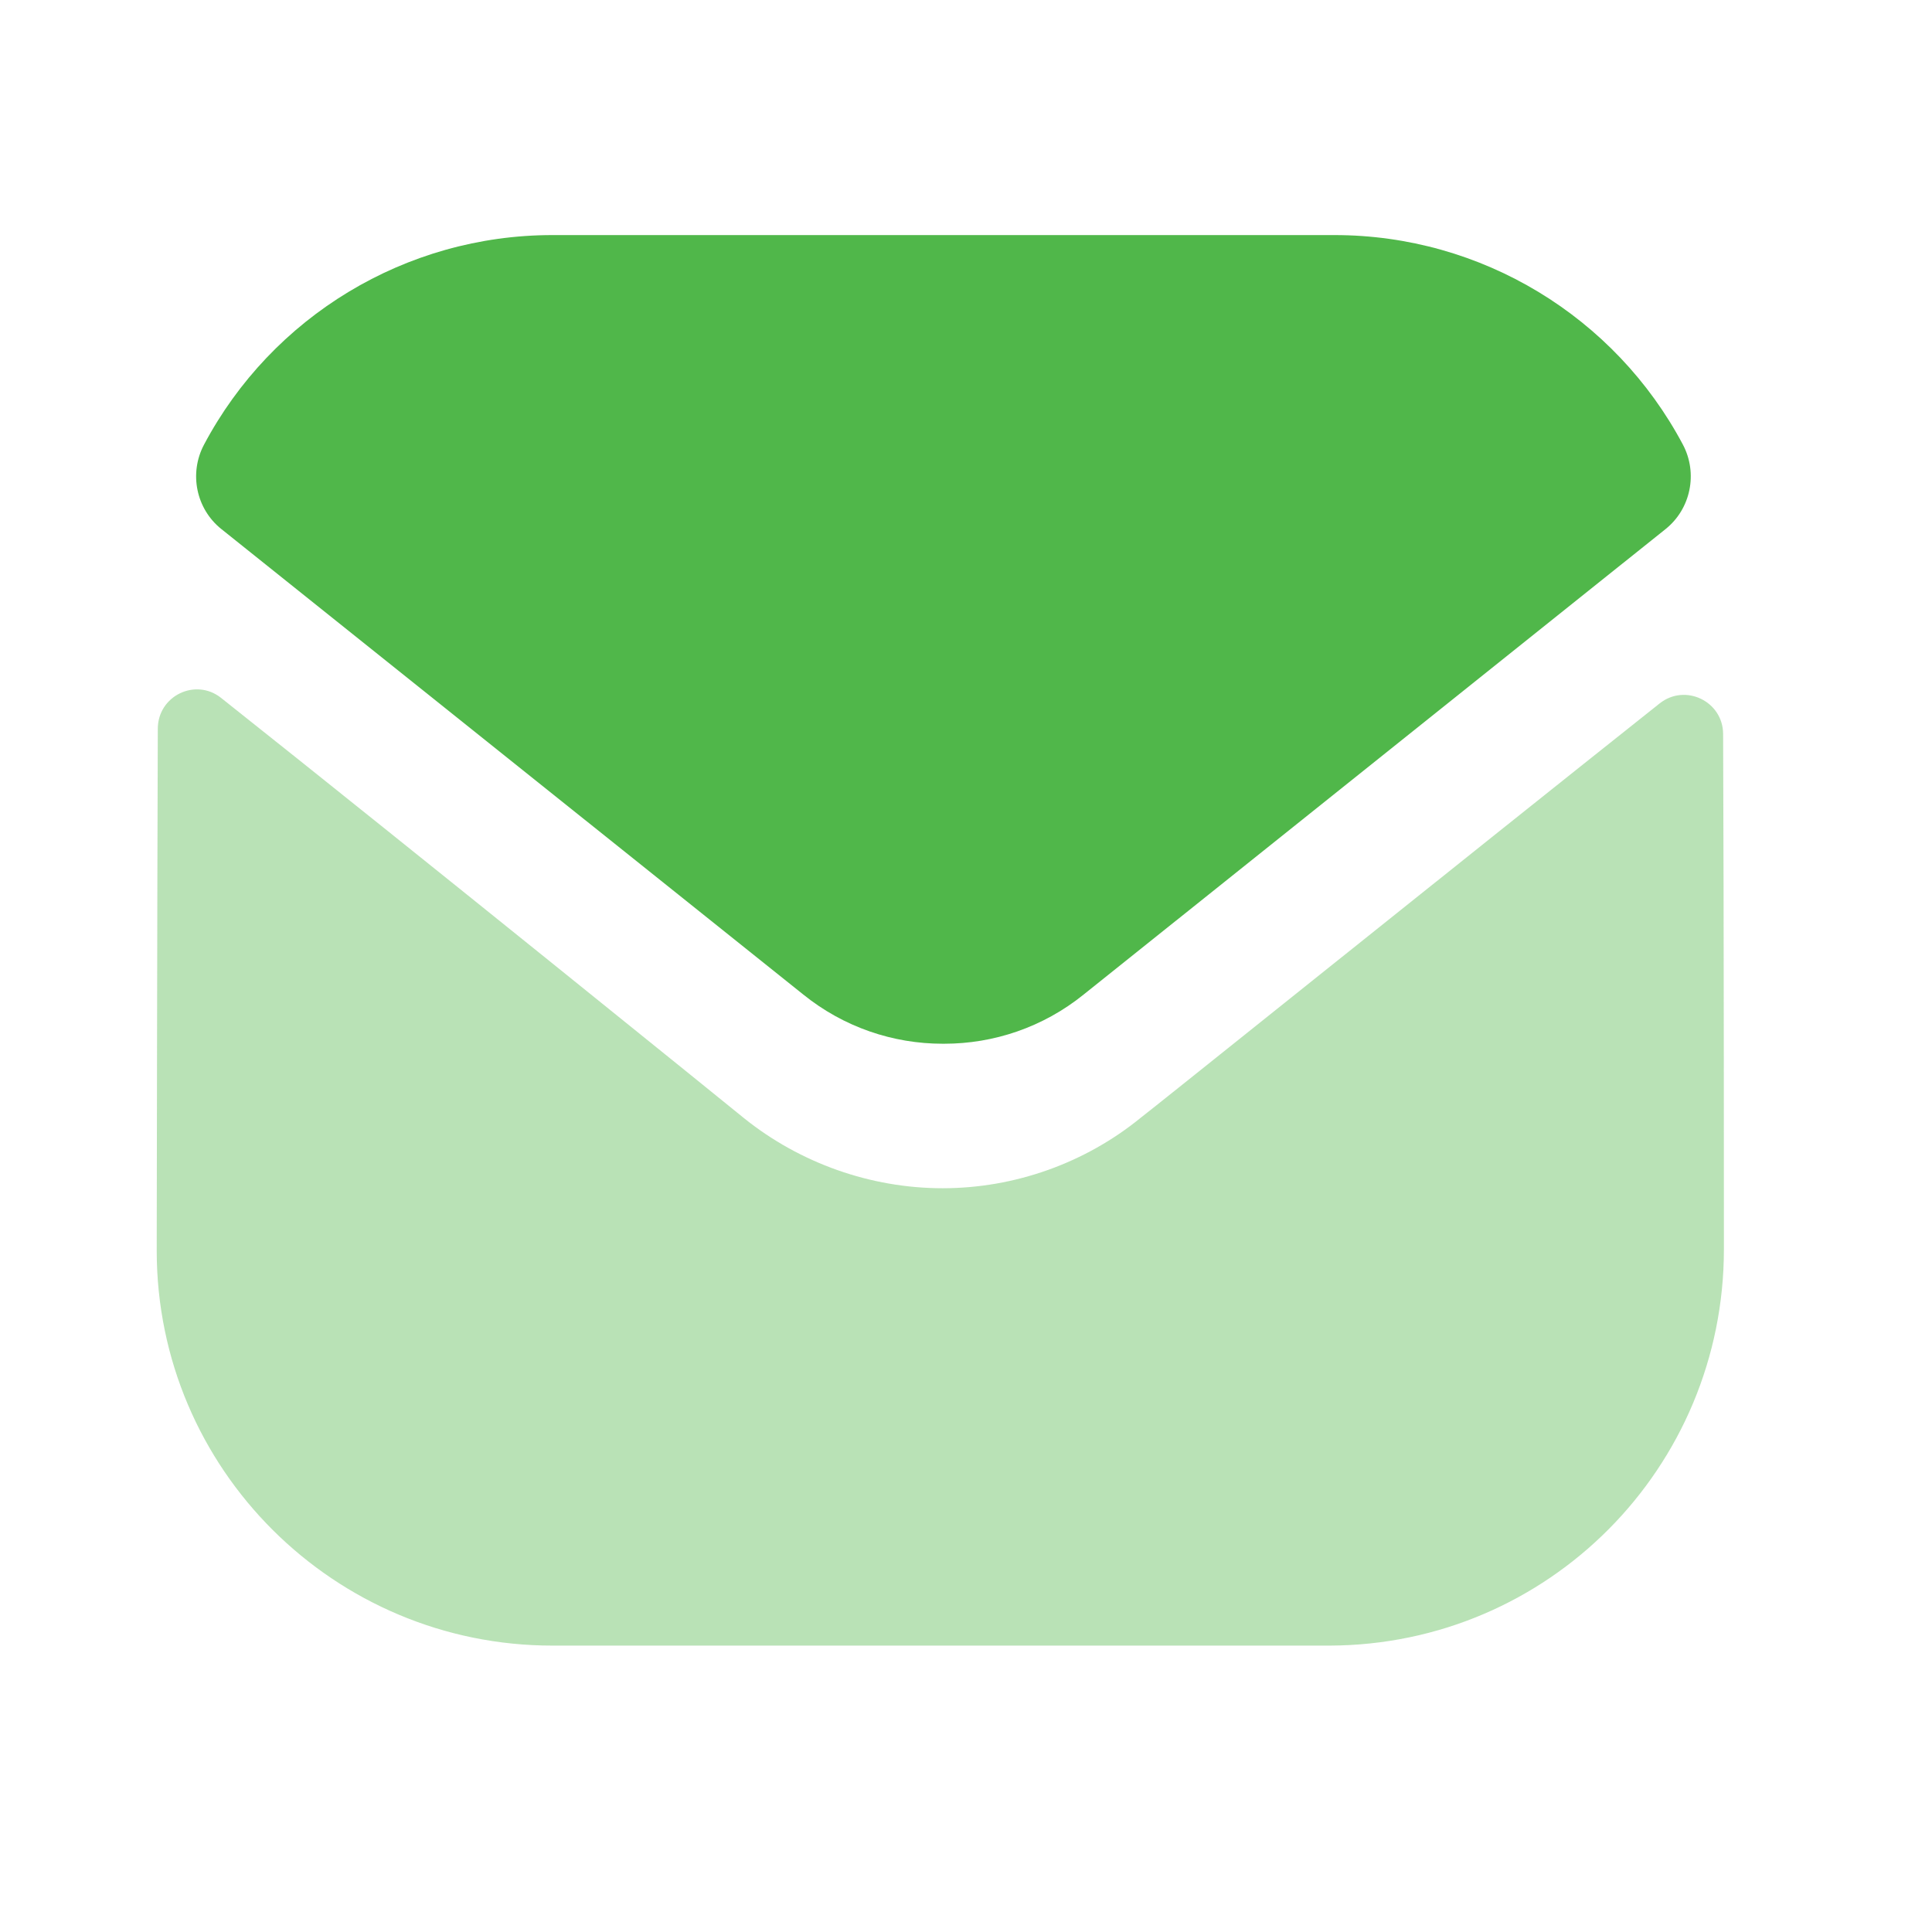 <svg width="34" height="34" viewBox="0 0 34 34" fill="none" xmlns="http://www.w3.org/2000/svg">
<path opacity="0.4" d="M30.338 21.982C30.338 25.83 27.249 28.946 23.402 28.96H23.388H9.722C5.888 28.96 2.758 25.857 2.758 22.01V21.996C2.758 21.996 2.766 15.893 2.777 12.823C2.779 12.246 3.44 11.924 3.891 12.282C7.168 14.882 13.027 19.621 13.1 19.683C14.079 20.468 15.321 20.911 16.589 20.911C17.858 20.911 19.099 20.468 20.078 19.668C20.151 19.62 25.88 15.022 29.206 12.38C29.658 12.02 30.323 12.343 30.324 12.918C30.338 15.964 30.338 21.982 30.338 21.982" fill="#50B74A"/>
<path d="M29.616 7.824C28.421 5.574 26.072 4.137 23.485 4.137H9.722C7.135 4.137 4.785 5.574 3.591 7.824C3.323 8.328 3.45 8.955 3.896 9.311L14.135 17.501C14.852 18.08 15.721 18.368 16.589 18.368C16.595 18.368 16.599 18.368 16.603 18.368C16.607 18.368 16.613 18.368 16.617 18.368C17.486 18.368 18.355 18.08 19.072 17.501L29.311 9.311C29.756 8.955 29.883 8.328 29.616 7.824" fill="#50B74A"/>
</svg>
